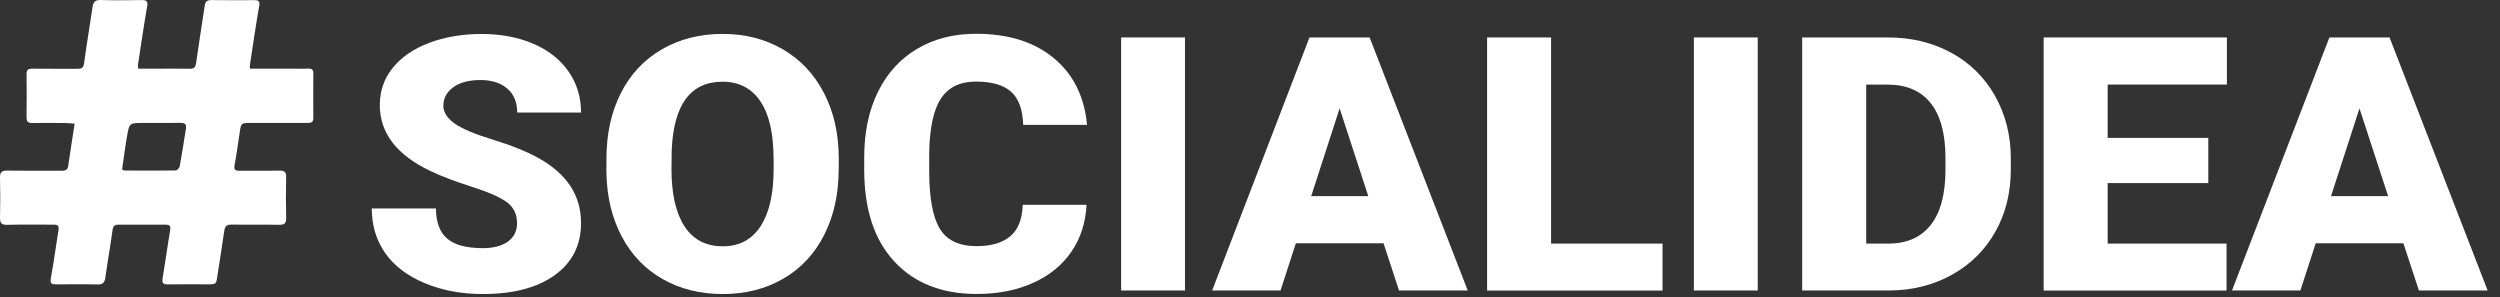 <svg width="202" height="24" viewBox="0 0 202 24" fill="none" xmlns="http://www.w3.org/2000/svg">
<rect x="0" y="0" width="202" height="24" fill="#333333" stroke="none"/>
<path d="M20.194 5.549C21.34 5.549 22.429 5.549 23.512 5.549C23.982 5.549 24.452 5.56 24.922 5.543C25.191 5.537 25.317 5.623 25.317 5.916C25.312 7.125 25.306 8.329 25.317 9.538C25.323 9.91 25.105 9.933 24.83 9.933C23.306 9.933 21.781 9.933 20.256 9.933C19.483 9.933 19.483 9.933 19.368 10.701C19.231 11.578 19.122 12.455 18.956 13.326C18.881 13.705 19.001 13.802 19.351 13.796C20.423 13.785 21.495 13.808 22.566 13.785C22.968 13.779 23.134 13.882 23.122 14.318C23.094 15.407 23.094 16.496 23.122 17.585C23.134 18.021 23.013 18.17 22.561 18.164C21.288 18.135 20.016 18.17 18.738 18.147C18.342 18.141 18.17 18.261 18.119 18.663C17.952 19.872 17.746 21.07 17.568 22.279C17.465 22.973 17.483 22.973 16.766 22.973C15.694 22.973 14.622 22.961 13.551 22.978C13.19 22.984 13.081 22.869 13.138 22.503C13.356 21.202 13.528 19.895 13.751 18.594C13.814 18.221 13.677 18.152 13.367 18.152C12.112 18.158 10.851 18.158 9.596 18.152C9.303 18.152 9.149 18.227 9.097 18.565C8.919 19.855 8.69 21.139 8.513 22.428C8.455 22.835 8.306 22.996 7.876 22.984C6.77 22.956 5.664 22.967 4.558 22.978C4.179 22.978 4.025 22.927 4.111 22.468C4.351 21.173 4.518 19.86 4.73 18.559C4.793 18.164 4.563 18.152 4.288 18.152C3.05 18.152 1.807 18.135 0.569 18.164C0.116 18.175 -0.005 18.021 0.001 17.585C0.03 16.513 0.03 15.441 0.001 14.37C-0.016 13.888 0.162 13.779 0.609 13.785C2.064 13.808 3.526 13.791 4.982 13.796C5.268 13.796 5.458 13.745 5.509 13.418C5.67 12.3 5.847 11.177 6.031 9.991C5.721 9.968 5.481 9.939 5.234 9.939C4.363 9.933 3.492 9.928 2.62 9.939C2.282 9.945 2.139 9.836 2.145 9.475C2.162 8.317 2.162 7.159 2.145 6.007C2.139 5.652 2.265 5.543 2.615 5.549C3.824 5.566 5.028 5.549 6.237 5.56C6.564 5.566 6.741 5.509 6.793 5.113C6.999 3.589 7.257 2.075 7.481 0.556C7.538 0.161 7.687 -0.011 8.123 0.001C9.229 0.035 10.335 0.023 11.441 0.006C11.837 0.001 11.969 0.092 11.888 0.528C11.613 2.093 11.39 3.663 11.149 5.228C11.138 5.308 11.155 5.388 11.166 5.549C11.453 5.549 11.734 5.549 12.014 5.549C13.121 5.549 14.227 5.537 15.333 5.554C15.671 5.56 15.792 5.446 15.843 5.107C16.061 3.554 16.313 2.001 16.543 0.453C16.588 0.127 16.737 0.006 17.076 0.006C18.233 0.023 19.391 0.018 20.543 0.012C20.881 0.012 21.013 0.064 20.944 0.471C20.669 2.035 20.446 3.606 20.205 5.17C20.176 5.268 20.194 5.365 20.194 5.549ZM9.865 13.693C9.974 13.745 10.02 13.779 10.066 13.779C11.441 13.785 12.811 13.796 14.187 13.774C14.301 13.774 14.496 13.579 14.519 13.453C14.708 12.432 14.857 11.412 15.024 10.392C15.087 10.025 14.915 9.922 14.582 9.928C13.579 9.939 12.57 9.933 11.568 9.933C10.467 9.933 10.45 9.933 10.266 10.999C10.106 11.899 9.997 12.805 9.865 13.693Z" fill="white"/>
<path d="M41.778 18.038C41.778 17.316 41.509 16.754 40.976 16.353C40.443 15.952 39.497 15.533 38.156 15.103C36.809 14.674 35.709 14.255 34.855 13.854C32.075 12.553 30.688 10.765 30.688 8.489C30.688 7.354 31.032 6.357 31.725 5.492C32.419 4.626 33.399 3.95 34.665 3.468C35.932 2.987 37.359 2.746 38.935 2.746C40.477 2.746 41.859 3.01 43.085 3.531C44.306 4.053 45.257 4.804 45.934 5.772C46.61 6.741 46.948 7.847 46.948 9.091H41.79C41.79 8.26 41.52 7.612 40.987 7.154C40.454 6.695 39.726 6.466 38.815 6.466C37.892 6.466 37.164 6.661 36.626 7.051C36.093 7.44 35.823 7.933 35.823 8.535C35.823 9.057 36.115 9.532 36.706 9.962C37.296 10.386 38.334 10.828 39.812 11.28C41.297 11.733 42.512 12.226 43.469 12.748C45.785 14.02 46.948 15.774 46.948 18.015C46.948 19.803 46.243 21.207 44.828 22.228C43.412 23.248 41.474 23.758 39.01 23.758C37.273 23.758 35.697 23.46 34.287 22.864C32.877 22.268 31.817 21.454 31.106 20.422C30.395 19.391 30.04 18.198 30.04 16.846H35.227C35.227 17.941 35.525 18.749 36.121 19.27C36.717 19.792 37.68 20.05 39.016 20.05C39.87 20.05 40.546 19.872 41.039 19.522C41.526 19.167 41.778 18.674 41.778 18.038Z" fill="white"/>
<path d="M67.765 13.67C67.765 15.665 67.375 17.43 66.602 18.966C65.828 20.502 64.722 21.683 63.295 22.514C61.867 23.345 60.24 23.758 58.411 23.758C56.583 23.758 54.961 23.357 53.551 22.554C52.135 21.752 51.035 20.611 50.244 19.121C49.453 17.631 49.04 15.923 49 13.997V12.839C49 10.833 49.384 9.068 50.158 7.538C50.931 6.007 52.032 4.827 53.471 3.99C54.909 3.159 56.548 2.74 58.383 2.74C60.2 2.74 61.822 3.153 63.243 3.978C64.664 4.804 65.776 5.973 66.567 7.497C67.358 9.016 67.76 10.764 67.771 12.73V13.67H67.765ZM62.504 12.811C62.504 10.782 62.148 9.234 61.438 8.185C60.727 7.131 59.707 6.603 58.383 6.603C55.792 6.603 54.422 8.455 54.273 12.163L54.256 13.665C54.256 15.671 54.605 17.207 55.305 18.284C56.004 19.362 57.036 19.901 58.411 19.901C59.718 19.901 60.727 19.373 61.432 18.313C62.137 17.253 62.498 15.734 62.509 13.751V12.811H62.504Z" fill="white"/>
<path d="M87.792 16.547C87.723 17.969 87.322 19.23 86.582 20.319C85.843 21.408 84.811 22.256 83.482 22.852C82.152 23.454 80.633 23.752 78.919 23.752C76.1 23.752 73.881 22.875 72.259 21.127C70.637 19.379 69.829 16.903 69.829 13.71V12.701C69.829 10.695 70.196 8.947 70.93 7.44C71.663 5.938 72.712 4.775 74.088 3.955C75.463 3.135 77.057 2.729 78.862 2.729C81.464 2.729 83.556 3.382 85.138 4.689C86.72 5.996 87.62 7.795 87.832 10.088H82.674C82.633 8.844 82.307 7.95 81.688 7.405C81.069 6.861 80.129 6.592 78.856 6.592C77.567 6.592 76.627 7.05 76.025 7.967C75.423 8.884 75.114 10.351 75.079 12.363V13.808C75.079 15.991 75.366 17.55 75.939 18.485C76.512 19.419 77.504 19.889 78.908 19.889C80.094 19.889 81.006 19.619 81.636 19.086C82.267 18.553 82.599 17.705 82.639 16.547H87.792Z" fill="white"/>
<path d="M95.746 23.471H90.588V3.026H95.746V23.471Z" fill="white"/>
<path d="M111.79 19.654H104.706L103.468 23.471H97.942L105.806 3.026H110.666L118.593 23.471H113.039L111.79 19.654ZM105.944 15.848H110.558L108.242 8.758L105.944 15.848Z" fill="white"/>
<path d="M125.328 19.682H134.332V23.477H120.158V3.026H125.328V19.682Z" fill="white"/>
<path d="M142.024 23.471H136.865V3.026H142.024V23.471Z" fill="white"/>
<path d="M145.617 23.471V3.026H152.529C154.427 3.026 156.129 3.433 157.642 4.253C159.155 5.073 160.336 6.23 161.184 7.721C162.032 9.216 162.462 10.89 162.474 12.741V13.681C162.474 15.556 162.061 17.235 161.23 18.714C160.399 20.198 159.23 21.356 157.722 22.198C156.215 23.035 154.53 23.459 152.678 23.471H145.617ZM150.787 6.832V19.682H152.587C154.071 19.682 155.212 19.178 156.003 18.175C156.799 17.166 157.195 15.67 157.195 13.687V12.804C157.195 10.827 156.799 9.343 156.003 8.34C155.206 7.337 154.048 6.838 152.524 6.838H150.787V6.832Z" fill="white"/>
<path d="M178.431 14.793H170.298V19.682H179.904V23.477H165.128V3.026H179.933V6.832H170.298V11.142H178.431V14.793Z" fill="white"/>
<path d="M194.193 19.654H187.109L185.871 23.471H180.346L188.215 3.026H193.076L201.002 23.471H195.448L194.193 19.654ZM188.347 15.848H192.961L190.645 8.758L188.347 15.848Z" fill="white"/>
</svg>
